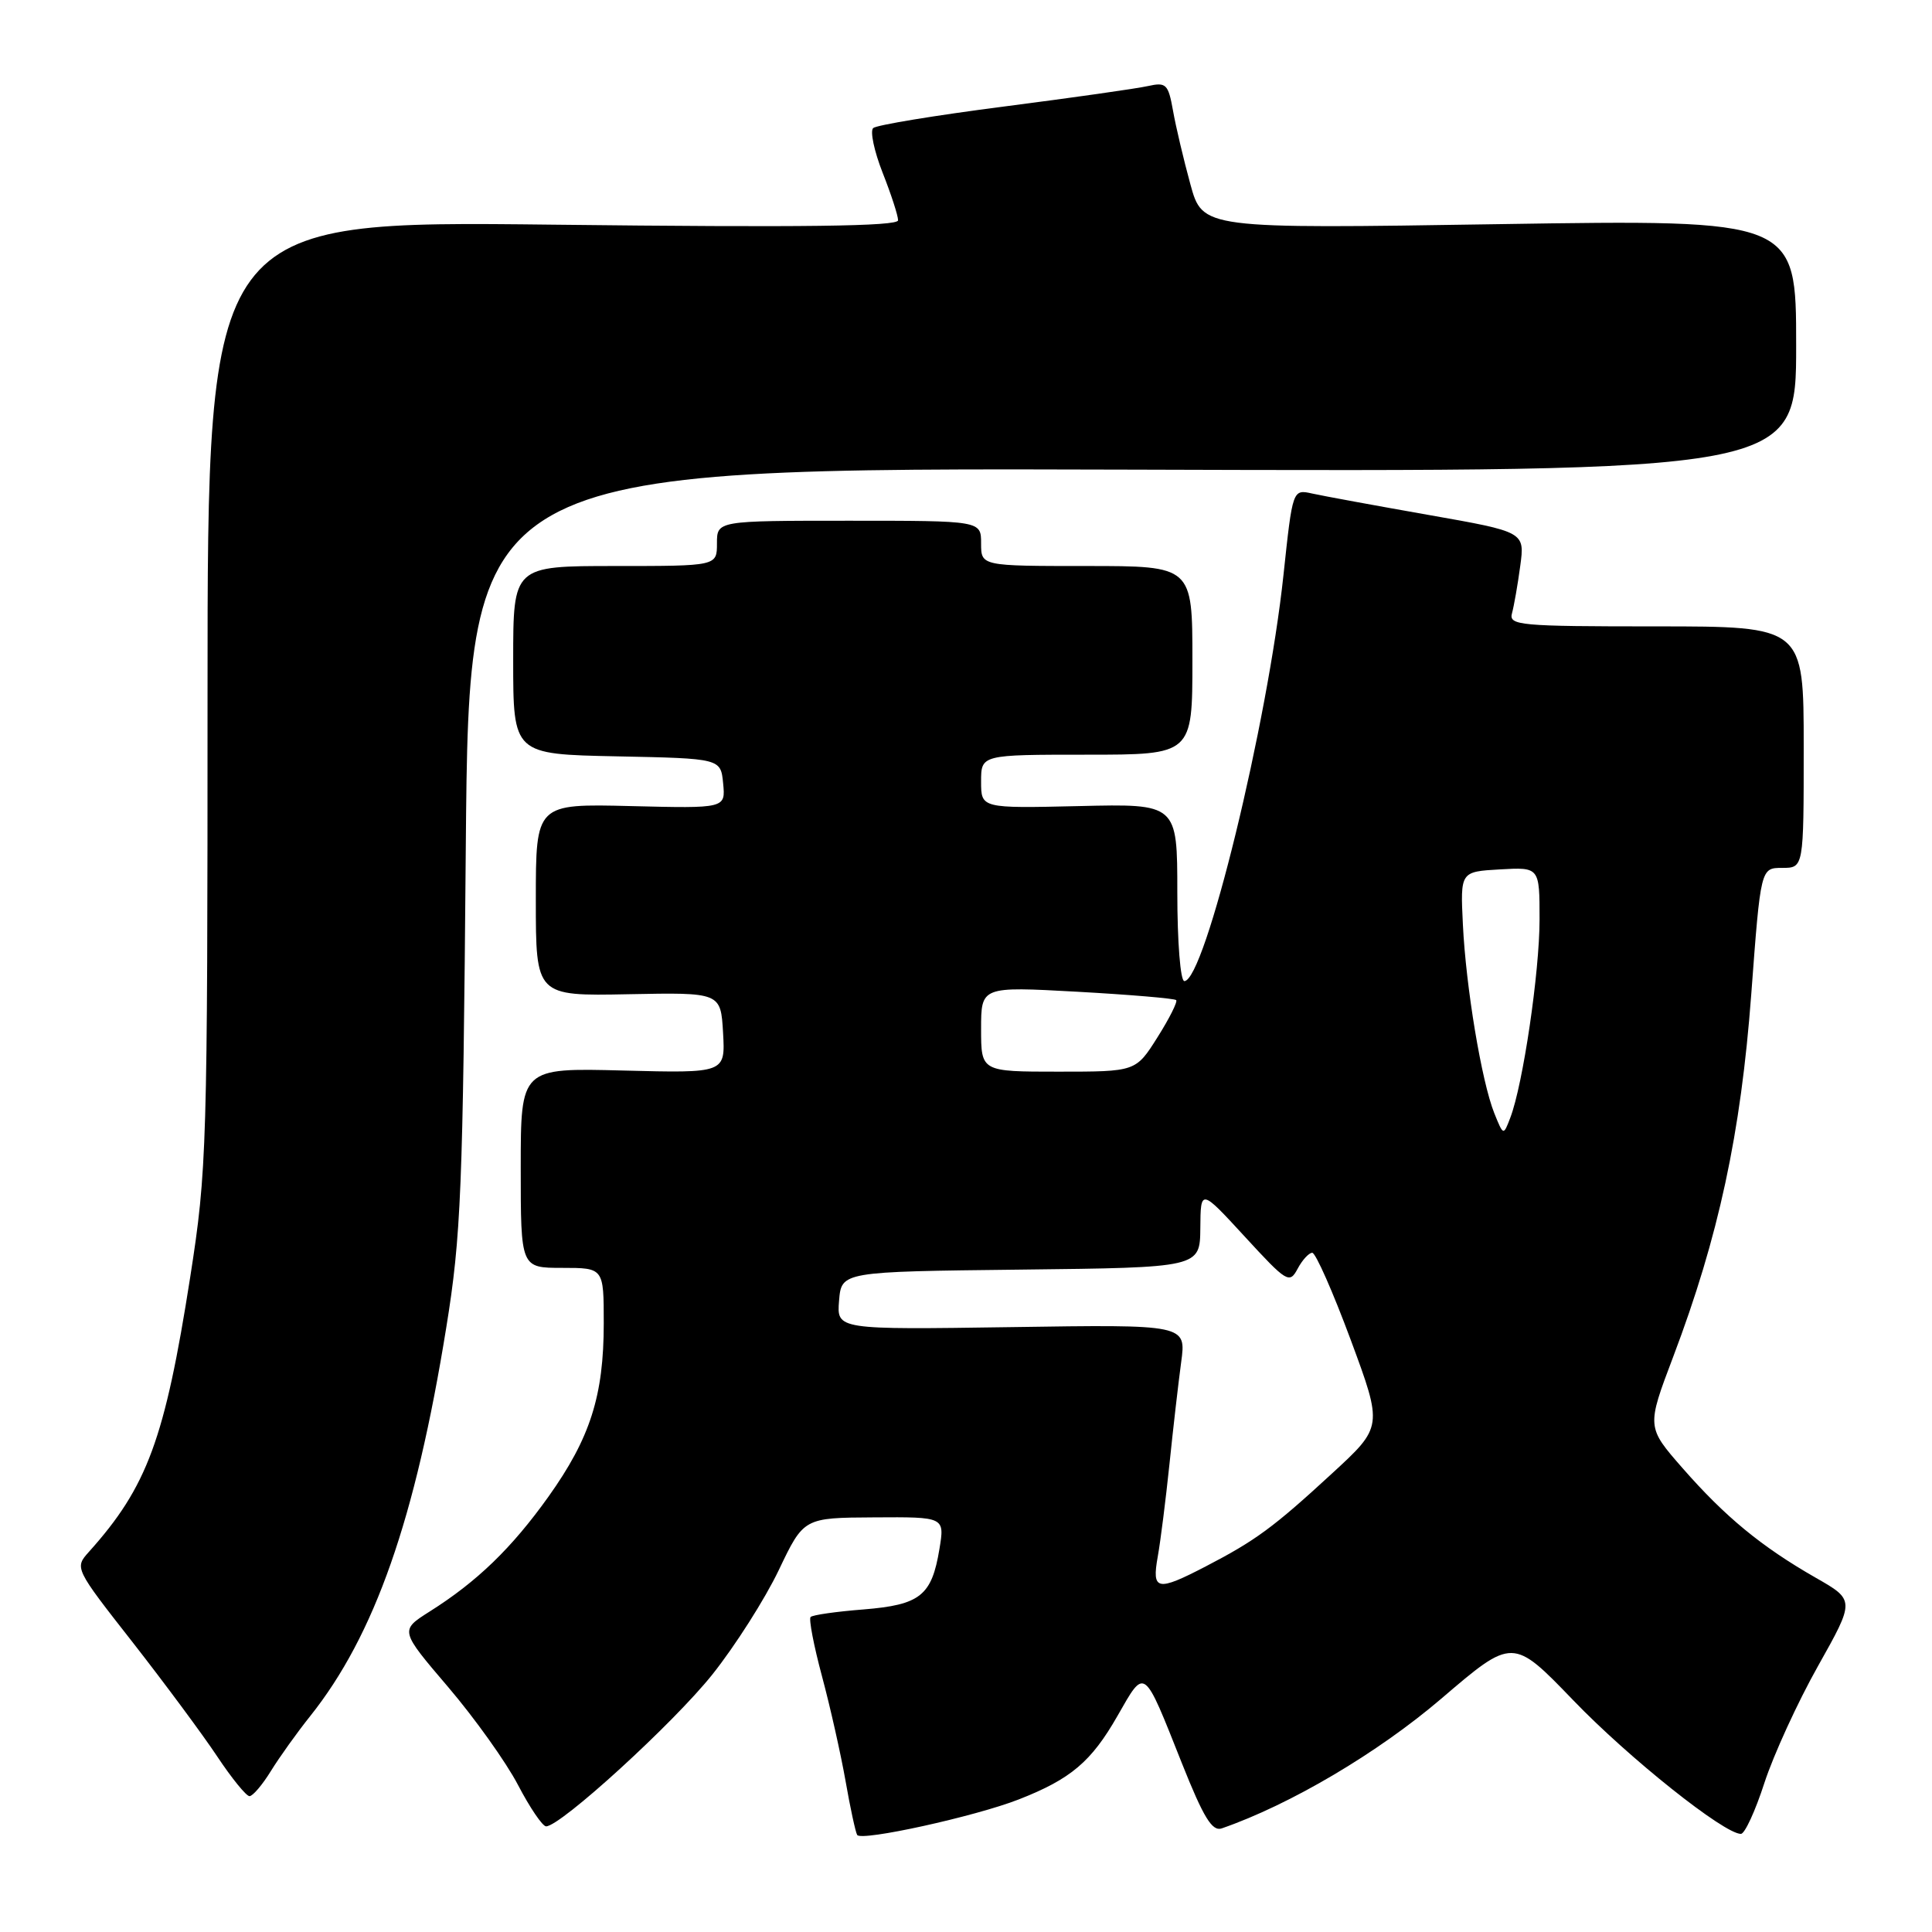 <?xml version="1.0" encoding="UTF-8" standalone="no"?>
<!DOCTYPE svg PUBLIC "-//W3C//DTD SVG 1.1//EN" "http://www.w3.org/Graphics/SVG/1.1/DTD/svg11.dtd" >
<svg xmlns="http://www.w3.org/2000/svg" xmlns:xlink="http://www.w3.org/1999/xlink" version="1.1" viewBox="0 0 256 256">
 <g >
 <path fill="currentColor"
d=" M 135.00 238.43 C 141.89 235.73 144.60 233.44 148.07 227.37 C 151.76 220.92 151.47 220.71 156.62 233.67 C 159.48 240.85 160.62 242.71 161.89 242.27 C 170.96 239.13 182.58 232.26 190.98 225.08 C 200.45 216.98 200.45 216.98 208.48 225.31 C 215.83 232.95 228.44 243.00 230.68 243.00 C 231.19 243.00 232.59 239.96 233.79 236.25 C 235.00 232.54 238.19 225.57 240.89 220.77 C 245.80 212.03 245.80 212.03 240.56 209.04 C 233.38 204.93 228.59 200.98 222.96 194.55 C 218.18 189.09 218.18 189.09 221.70 179.80 C 227.73 163.89 230.67 150.21 232.05 131.75 C 233.30 115.00 233.30 115.00 236.15 115.00 C 239.00 115.00 239.00 115.00 239.00 99.00 C 239.00 83.00 239.00 83.00 219.43 83.00 C 201.28 83.00 199.90 82.87 200.35 81.25 C 200.61 80.29 201.11 77.47 201.44 74.99 C 202.05 70.48 202.05 70.48 189.28 68.23 C 182.25 66.99 175.33 65.72 173.89 65.40 C 171.28 64.82 171.28 64.82 170.07 76.16 C 167.98 95.86 159.64 130.00 156.93 130.00 C 156.41 130.00 156.00 124.81 156.00 118.25 C 156.00 106.50 156.00 106.50 143.00 106.81 C 130.00 107.11 130.00 107.11 130.00 103.56 C 130.00 100.00 130.00 100.00 144.00 100.00 C 158.00 100.00 158.00 100.00 158.00 87.50 C 158.00 75.00 158.00 75.00 144.00 75.00 C 130.00 75.00 130.00 75.00 130.00 72.00 C 130.00 69.00 130.00 69.00 112.50 69.00 C 95.00 69.00 95.00 69.00 95.00 72.00 C 95.00 75.00 95.00 75.00 81.50 75.00 C 68.00 75.00 68.00 75.00 68.00 87.47 C 68.00 99.94 68.00 99.94 81.75 100.22 C 95.50 100.50 95.50 100.50 95.82 103.81 C 96.14 107.12 96.14 107.12 83.57 106.81 C 71.00 106.50 71.00 106.50 71.00 119.24 C 71.00 131.98 71.00 131.98 83.25 131.74 C 95.50 131.50 95.50 131.50 95.81 136.85 C 96.11 142.20 96.11 142.20 82.56 141.85 C 69.00 141.50 69.00 141.50 69.00 154.75 C 69.00 168.00 69.00 168.00 74.50 168.00 C 80.00 168.00 80.00 168.00 80.00 175.34 C 80.00 184.94 78.21 190.55 72.67 198.32 C 67.80 205.14 63.21 209.58 56.91 213.55 C 52.98 216.04 52.98 216.04 59.38 223.54 C 62.90 227.67 67.07 233.51 68.64 236.52 C 70.21 239.53 71.89 242.00 72.36 242.00 C 74.28 242.00 89.25 228.33 94.39 221.88 C 97.41 218.09 101.37 211.86 103.19 208.05 C 106.50 201.11 106.50 201.11 115.84 201.06 C 125.18 201.00 125.18 201.00 124.48 205.25 C 123.46 211.44 121.94 212.65 114.41 213.26 C 110.82 213.54 107.67 213.99 107.41 214.26 C 107.15 214.52 107.83 218.06 108.92 222.12 C 110.01 226.18 111.41 232.42 112.04 235.99 C 112.66 239.55 113.36 242.77 113.58 243.14 C 114.12 244.01 129.23 240.69 135.00 238.43 Z  M 35.90 234.66 C 37.04 232.82 39.37 229.56 41.09 227.41 C 49.65 216.68 55.04 201.30 59.13 175.92 C 61.10 163.77 61.34 157.74 61.72 112.23 C 62.15 61.97 62.15 61.97 150.07 62.23 C 238.00 62.50 238.00 62.50 238.00 45.80 C 238.00 29.09 238.00 29.09 198.68 29.70 C 159.35 30.32 159.35 30.32 157.73 24.41 C 156.84 21.16 155.80 16.77 155.43 14.66 C 154.80 11.14 154.52 10.87 152.12 11.40 C 150.68 11.73 142.07 12.95 133.00 14.12 C 123.92 15.29 116.14 16.57 115.70 16.97 C 115.27 17.37 115.83 20.03 116.95 22.88 C 118.08 25.74 119.00 28.57 119.00 29.19 C 119.00 29.99 106.45 30.15 73.25 29.77 C 27.50 29.25 27.50 29.25 27.50 91.87 C 27.50 152.33 27.42 155.01 25.20 169.25 C 21.84 190.70 19.51 197.02 11.78 205.63 C 9.87 207.76 9.88 207.79 17.59 217.63 C 21.83 223.06 26.87 229.86 28.79 232.75 C 30.71 235.64 32.63 238.00 33.06 238.00 C 33.49 238.00 34.77 236.50 35.90 234.66 Z  M 153.41 206.25 C 153.78 204.19 154.47 198.68 154.96 194.00 C 155.44 189.32 156.14 183.25 156.51 180.50 C 157.19 175.50 157.19 175.50 134.03 175.85 C 110.87 176.19 110.87 176.19 111.18 172.35 C 111.50 168.50 111.50 168.50 135.25 168.23 C 159.00 167.96 159.00 167.96 159.05 162.73 C 159.09 157.50 159.09 157.50 164.95 163.87 C 170.52 169.93 170.86 170.14 171.94 168.12 C 172.56 166.95 173.44 166.00 173.88 166.00 C 174.33 166.00 176.62 171.19 178.97 177.52 C 183.24 189.05 183.24 189.05 176.47 195.27 C 168.74 202.39 166.37 204.13 159.78 207.55 C 153.31 210.91 152.60 210.77 153.41 206.25 Z  M 198.00 147.50 C 196.32 143.30 194.24 130.81 193.84 122.50 C 193.50 115.50 193.50 115.50 198.75 115.20 C 204.00 114.90 204.00 114.90 204.00 121.82 C 204.00 128.82 201.80 143.73 200.12 148.11 C 199.21 150.50 199.21 150.50 198.00 147.50 Z  M 130.00 136.35 C 130.00 130.71 130.00 130.71 142.73 131.41 C 149.73 131.80 155.63 132.30 155.85 132.52 C 156.06 132.73 154.95 134.95 153.37 137.45 C 150.50 142.00 150.50 142.00 140.25 142.00 C 130.00 142.00 130.00 142.00 130.00 136.35 Z "/>
</g>
</svg>